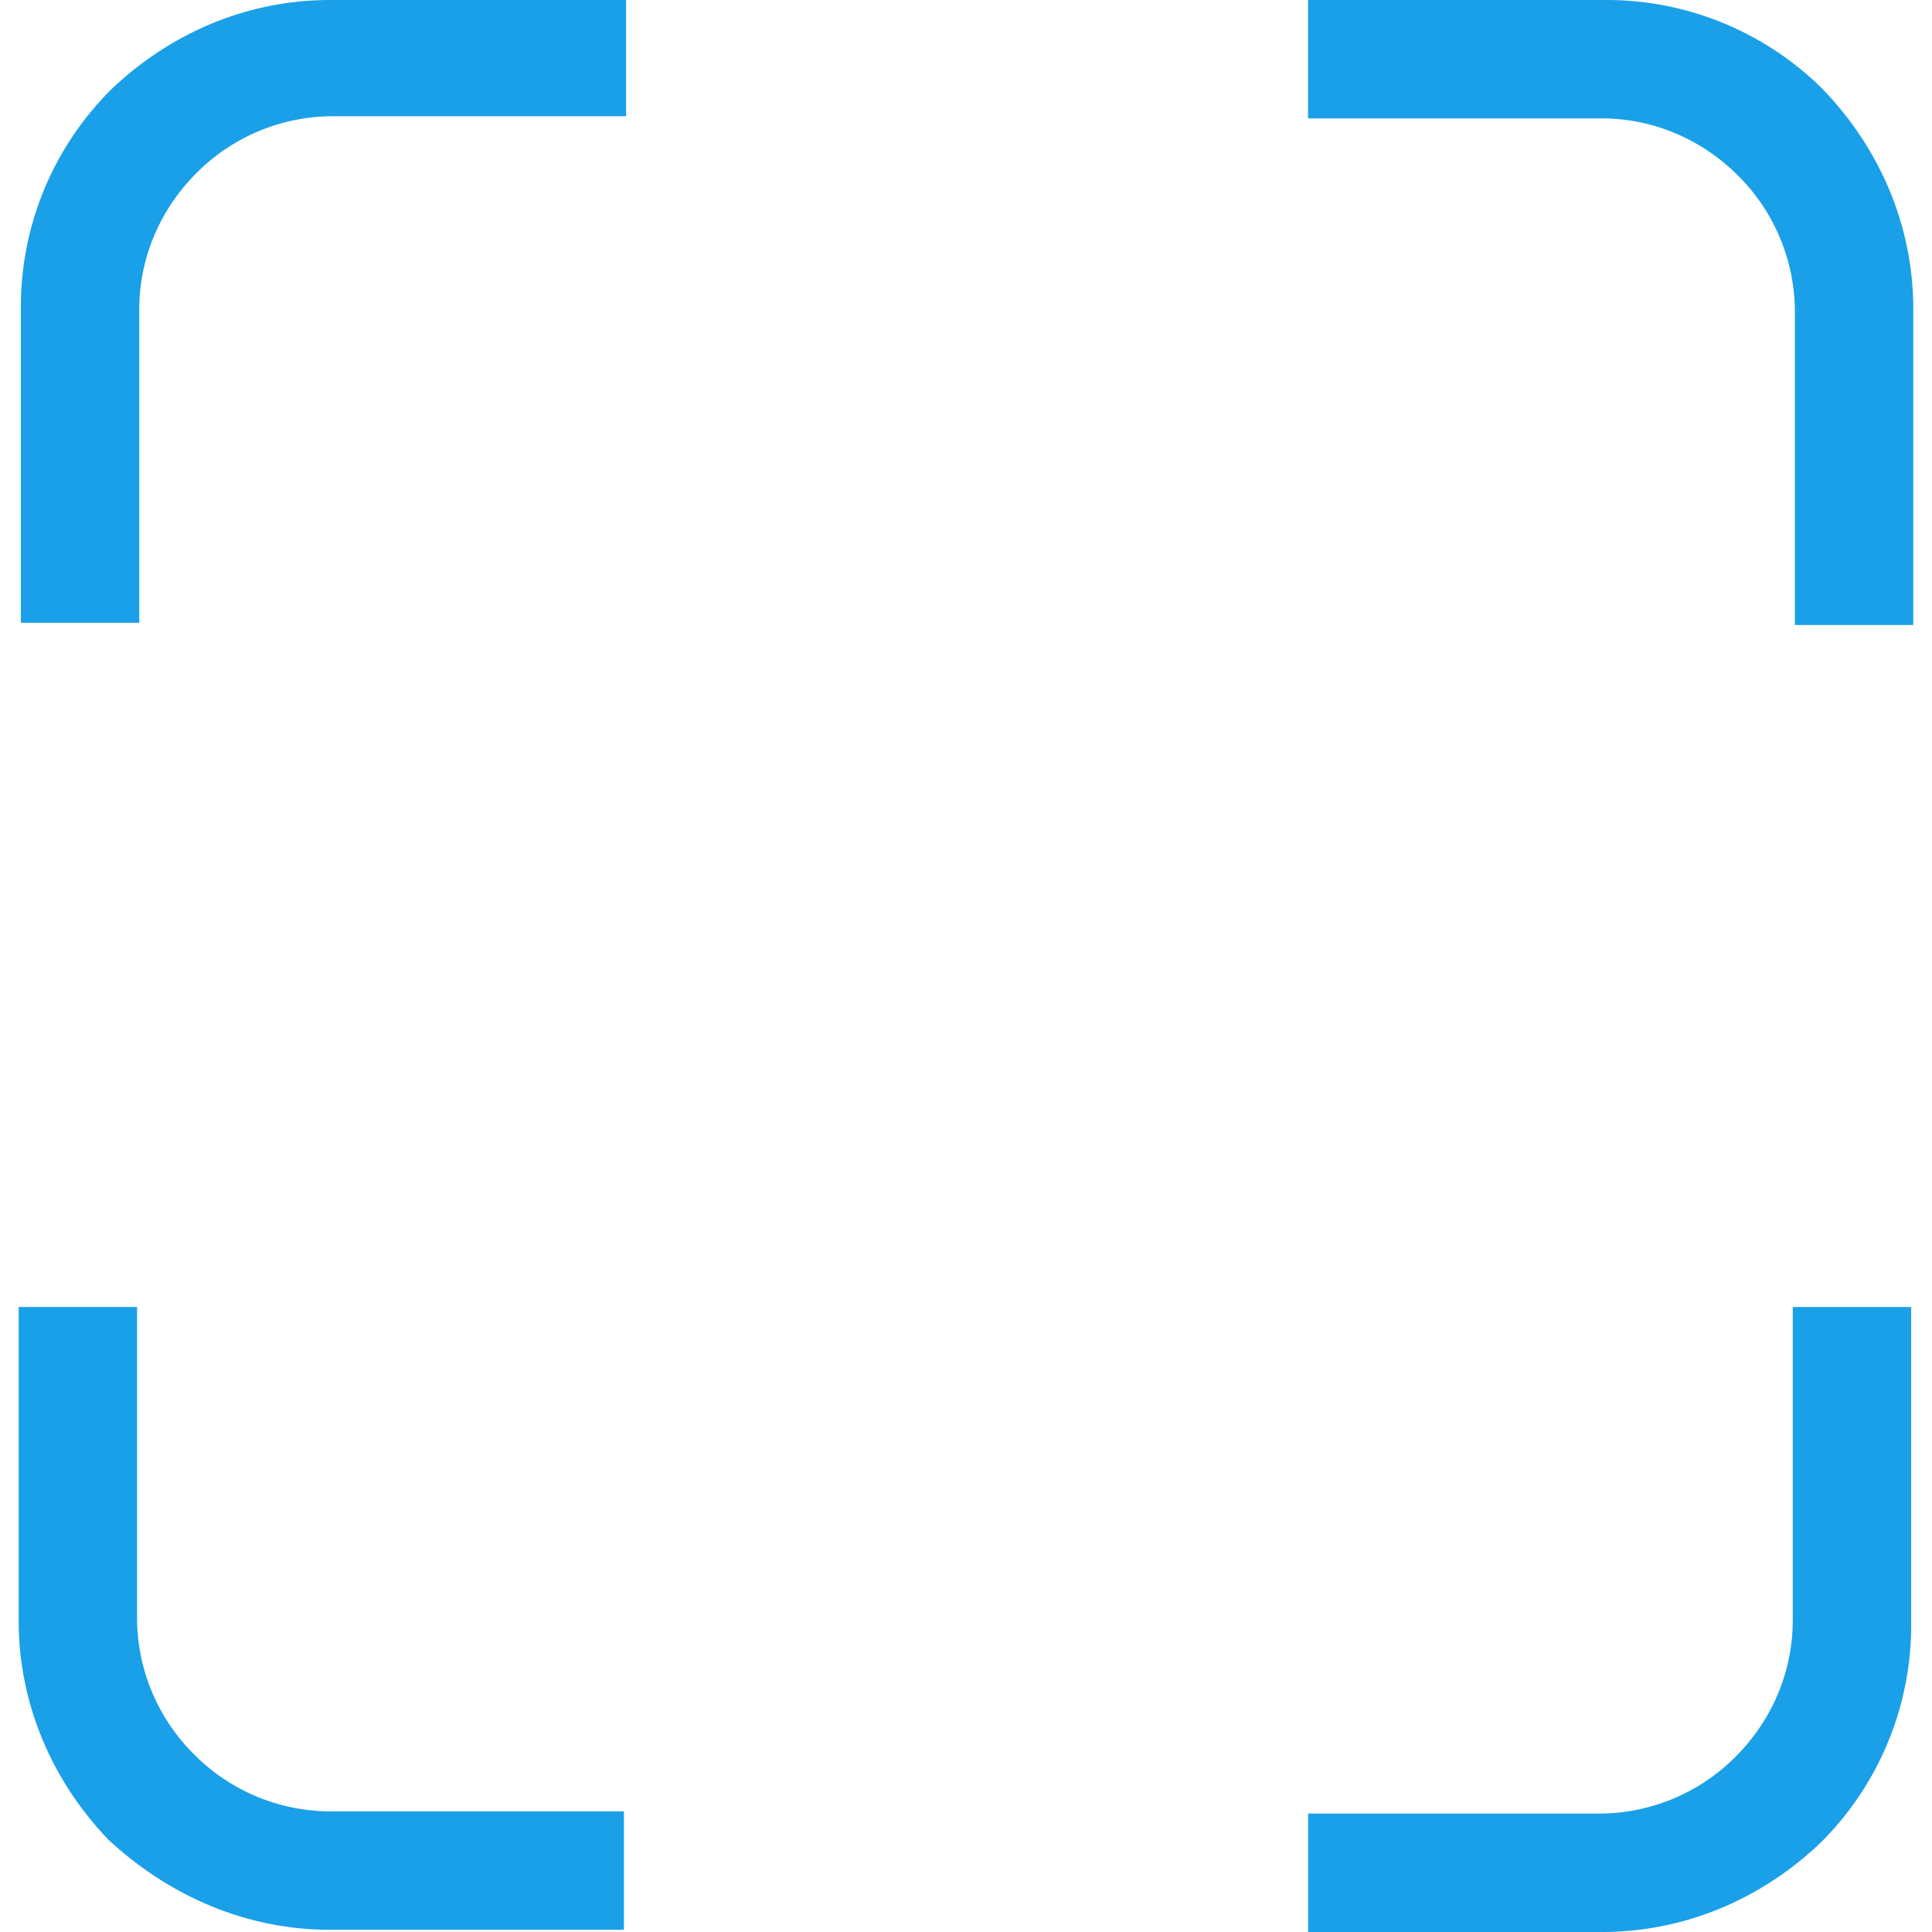 <svg width="35" height="35" fill="none" xmlns="http://www.w3.org/2000/svg"><path d="M33.034 1.629A5.551 5.551 0 0029.06 0h-5.363v2.145h5.323c.954 0 1.828.398 2.463 1.033a3.486 3.486 0 011.033 2.463v5.681h2.145v-5.72c0-1.55-.635-2.94-1.628-3.973zM3.516 31.782a3.486 3.486 0 01-1.033-2.463v-5.642H.338v5.681c0 1.55.636 2.94 1.629 3.973 1.072.993 2.463 1.629 4.012 1.629h5.324v-2.145H5.979a3.486 3.486 0 01-2.463-1.033zm28.961-2.424c0 .954-.397 1.828-1.032 2.463a3.486 3.486 0 01-2.463 1.033h-5.284V35h5.323c1.55 0 2.94-.636 3.973-1.63a5.551 5.551 0 001.629-3.972v-5.72h-2.145v5.68zM2.006 1.629A5.551 5.551 0 00.378 5.602v5.68h2.145v-5.68c0-.954.397-1.828 1.033-2.464a3.486 3.486 0 012.463-1.032h5.323V0H5.98C4.43 0 3.04.636 2.006 1.629z" fill="#1AA0E8"/></svg>